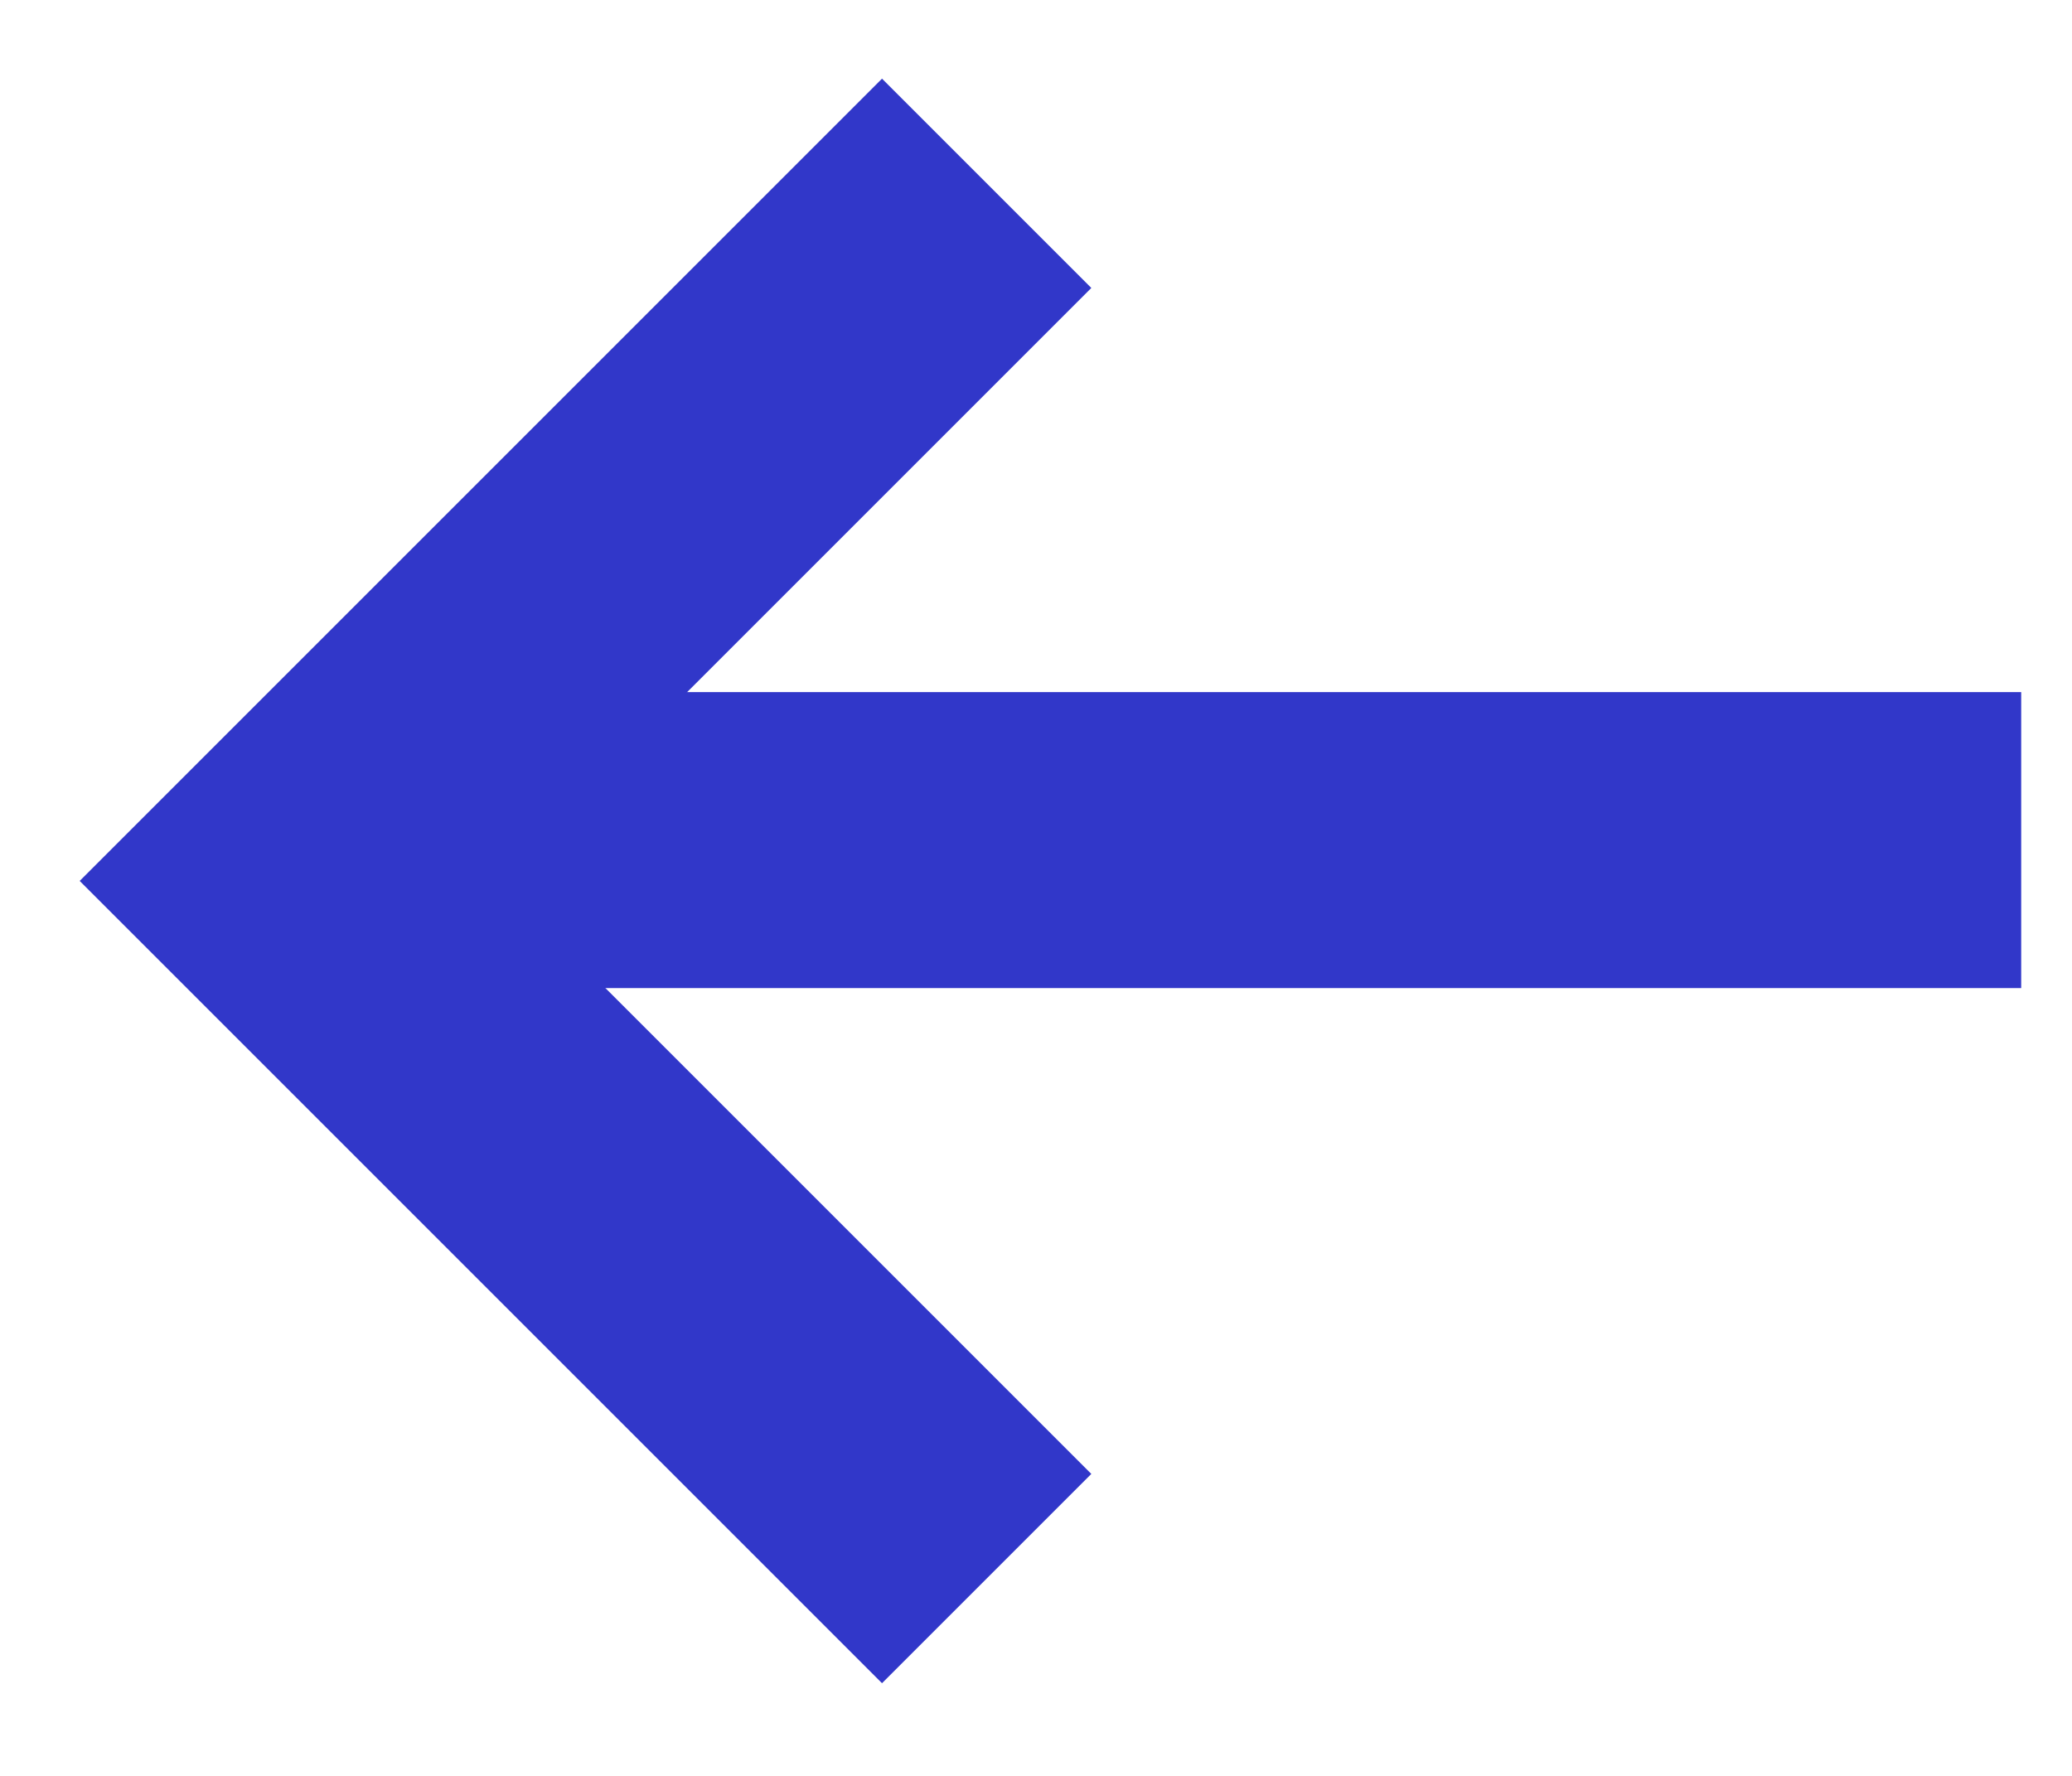 <svg width="21" height="18" viewBox="0 0 21 18" fill="none" xmlns="http://www.w3.org/2000/svg">
<path d="M10 16L2.929 8.929L10 1.858" stroke="#3137C9" stroke-width="3"/>
<path d="M3.515 8.515L20.485 8.515" stroke="#3137C9" stroke-width="3"/>
</svg>
